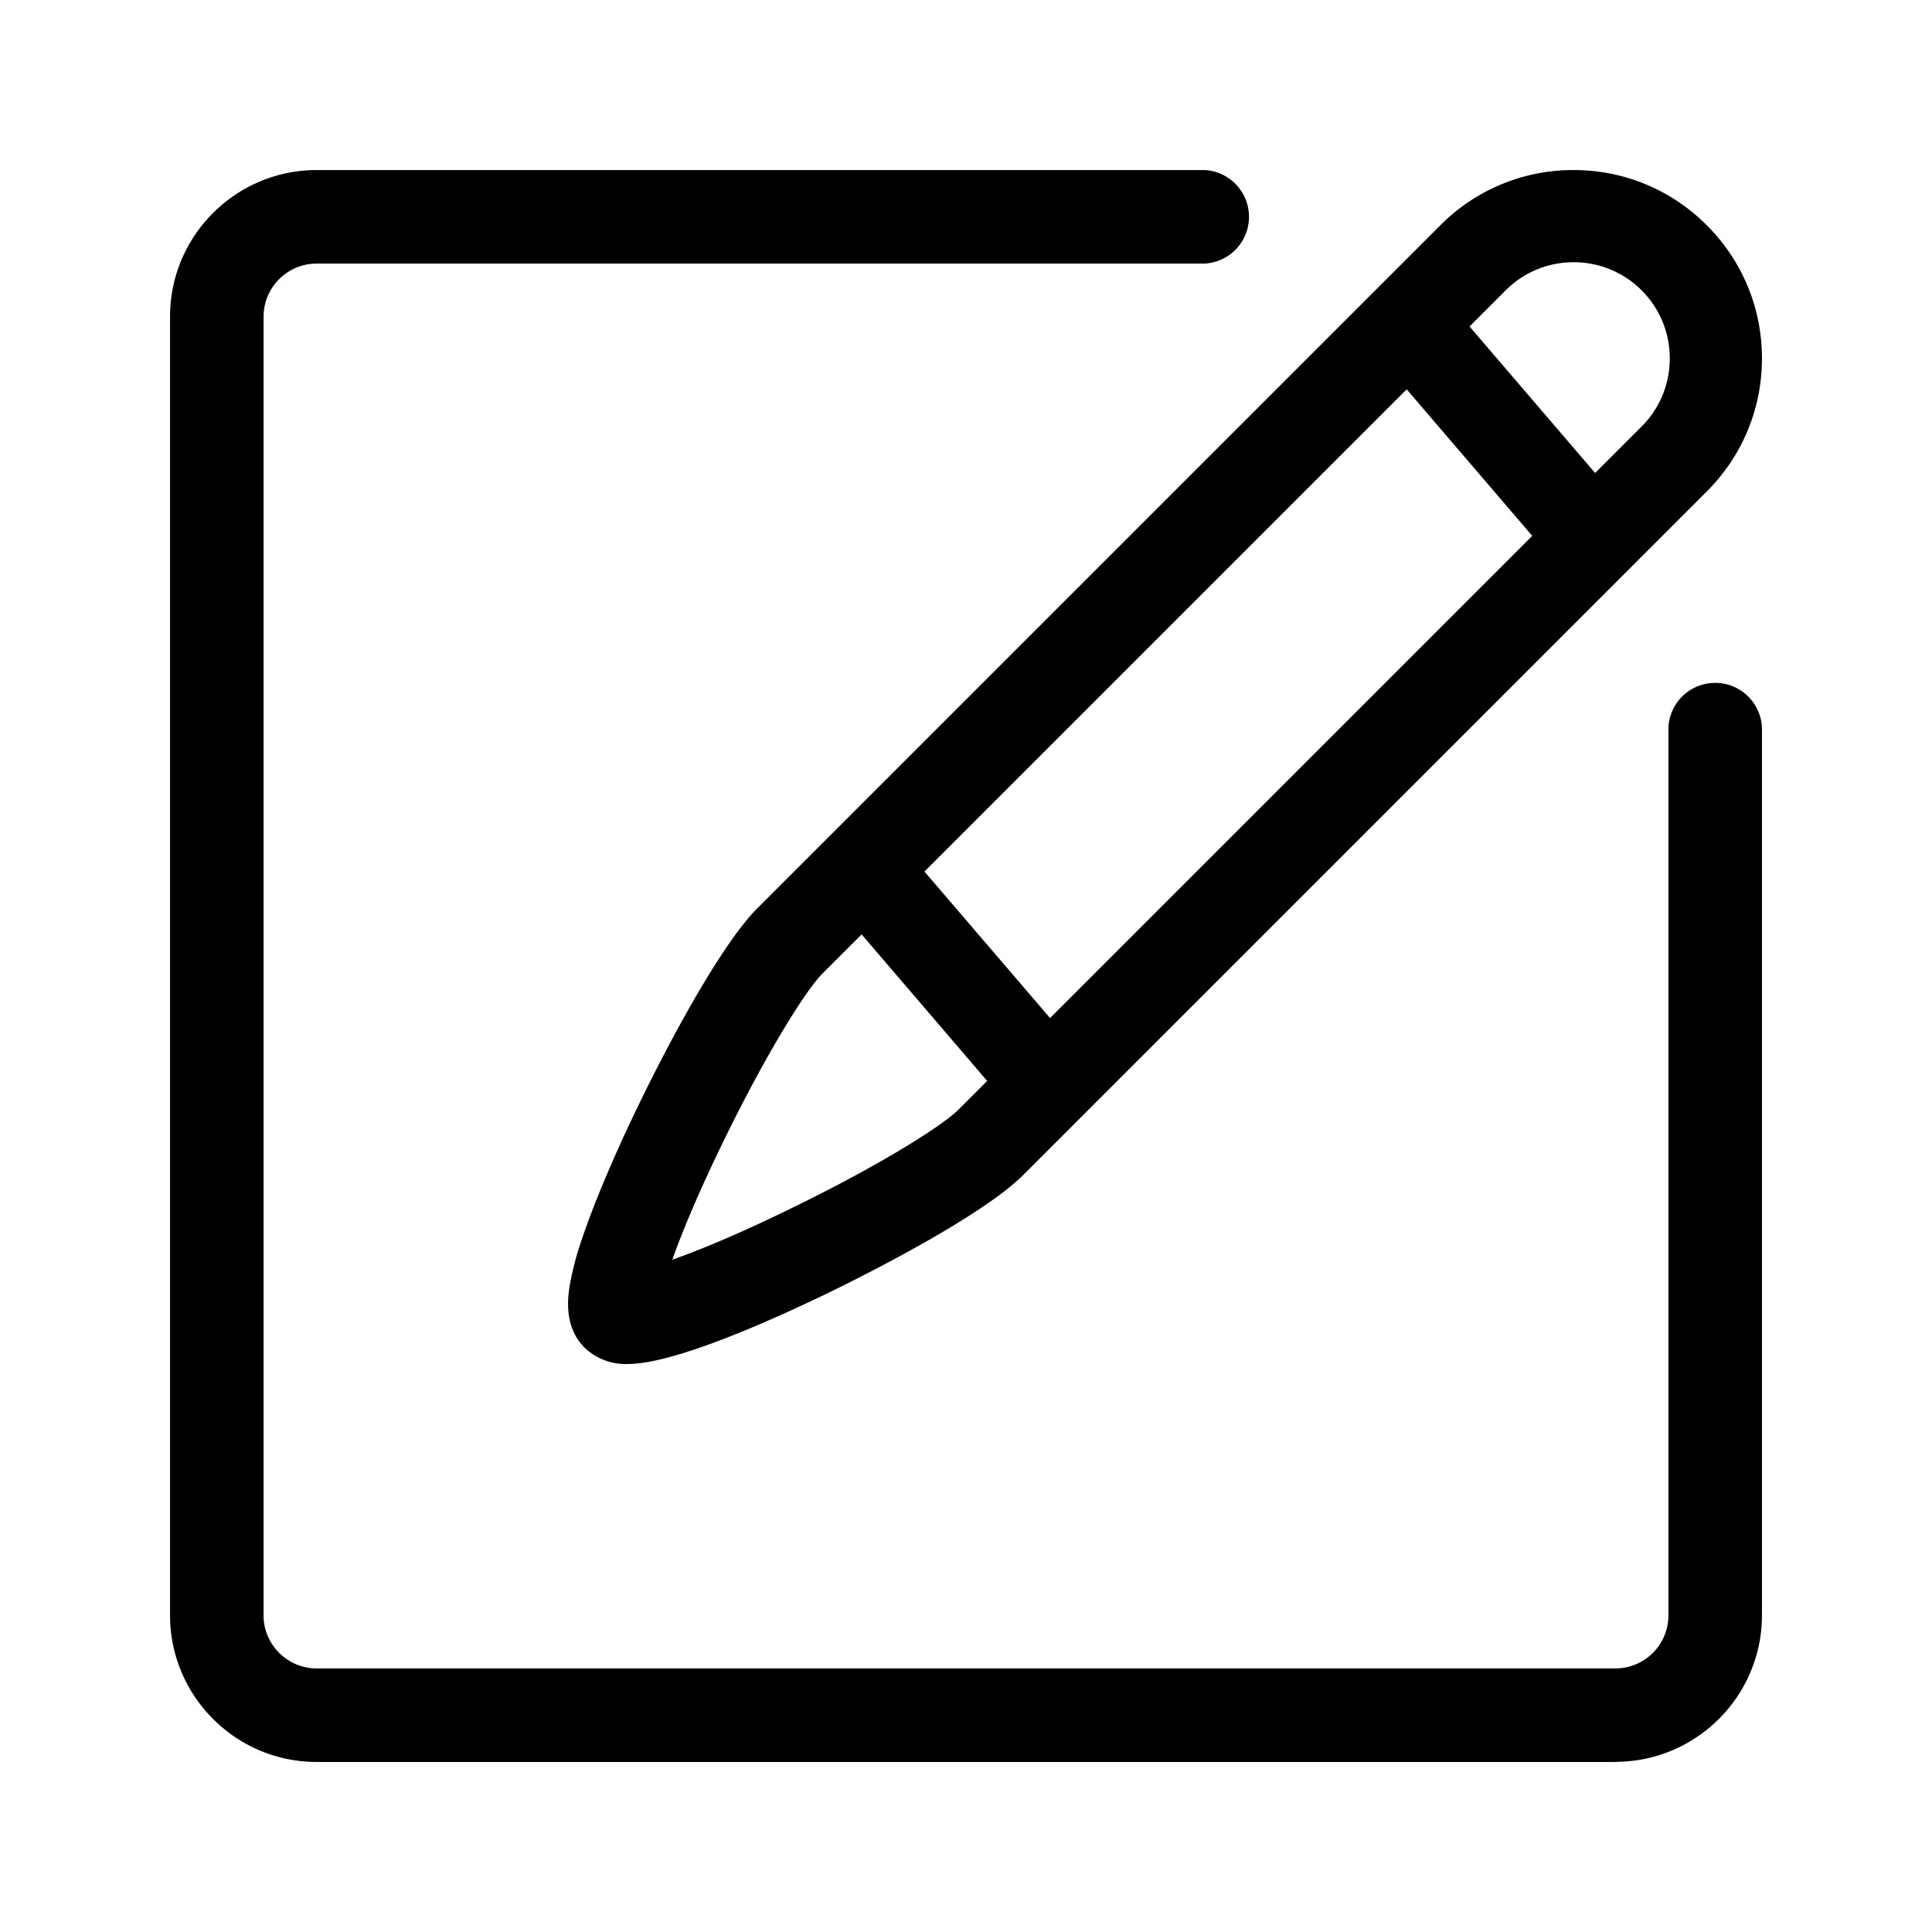 <?xml version="1.0" standalone="no"?><!DOCTYPE svg PUBLIC "-//W3C//DTD SVG 1.1//EN" "http://www.w3.org/Graphics/SVG/1.1/DTD/svg11.dtd"><svg t="1570697429882" class="icon" viewBox="0 0 1024 1024" version="1.1" xmlns="http://www.w3.org/2000/svg" p-id="4137" width="16" height="16" xmlns:xlink="http://www.w3.org/1999/xlink"><defs><style type="text/css"></style></defs><path d="M856.177 933.875h-688.357C125 933.875 90.125 899 90.125 856.11V167.823C90.125 124.932 125 90.128 167.89 90.128h470.6a24.82 24.82 0 0 1 0 49.57H167.89c-15.539 0-28.195 12.656-28.195 28.125v688.357c0 15.469 12.656 28.125 28.125 28.125h688.357a28.125 28.125 0 0 0 28.125-28.125V385.439a24.82 24.82 0 0 1 49.57 0v470.67c0 42.89-34.875 77.695-77.695 77.695z" p-id="4138"></path><path d="M332.843 722.938a31.359 31.359 0 0 1-23.062-8.719c-11.109-11.109-8.719-26.859-7.945-32.062a156.093 156.093 0 0 1 6.609-25.453c7.312-21.656 18.281-46.406 26.297-63.281 18.773-39.656 47.461-92.812 66.656-112.007l362.108-362.108A99.14 99.14 0 0 1 834.029 90.128c26.719 0 51.75 10.406 70.594 29.25S933.872 163.253 933.872 189.971c0 26.648-10.406 51.68-29.25 70.523l-362.108 362.108c-21.797 21.867-82.828 52.523-101.039 61.453C411.733 698.54 358.015 722.938 332.843 722.938zM834.029 138.995a50.625 50.625 0 0 0-36 14.906l-362.108 362.108c-8.789 8.789-29.391 41.695-51.82 87.539-13.5 27.633-22.5 49.219-27.773 64.125 14.977-5.273 36.562-14.203 64.125-27.773 45.914-22.359 78.75-43.031 87.609-51.82l362.108-362.108a50.625 50.625 0 0 0 14.836-36 50.625 50.625 0 0 0-14.906-36.07 50.625 50.625 0 0 0-36.07-14.906z" p-id="4139"></path><path d="M768.076 160.44L863.56 271.815l-30.937 36.141-95.484-111.445 30.937-36.07zM472.624 441.689l95.484 111.375-30.937 36.141L441.686 477.759 472.624 441.689z" p-id="4140"></path></svg>
